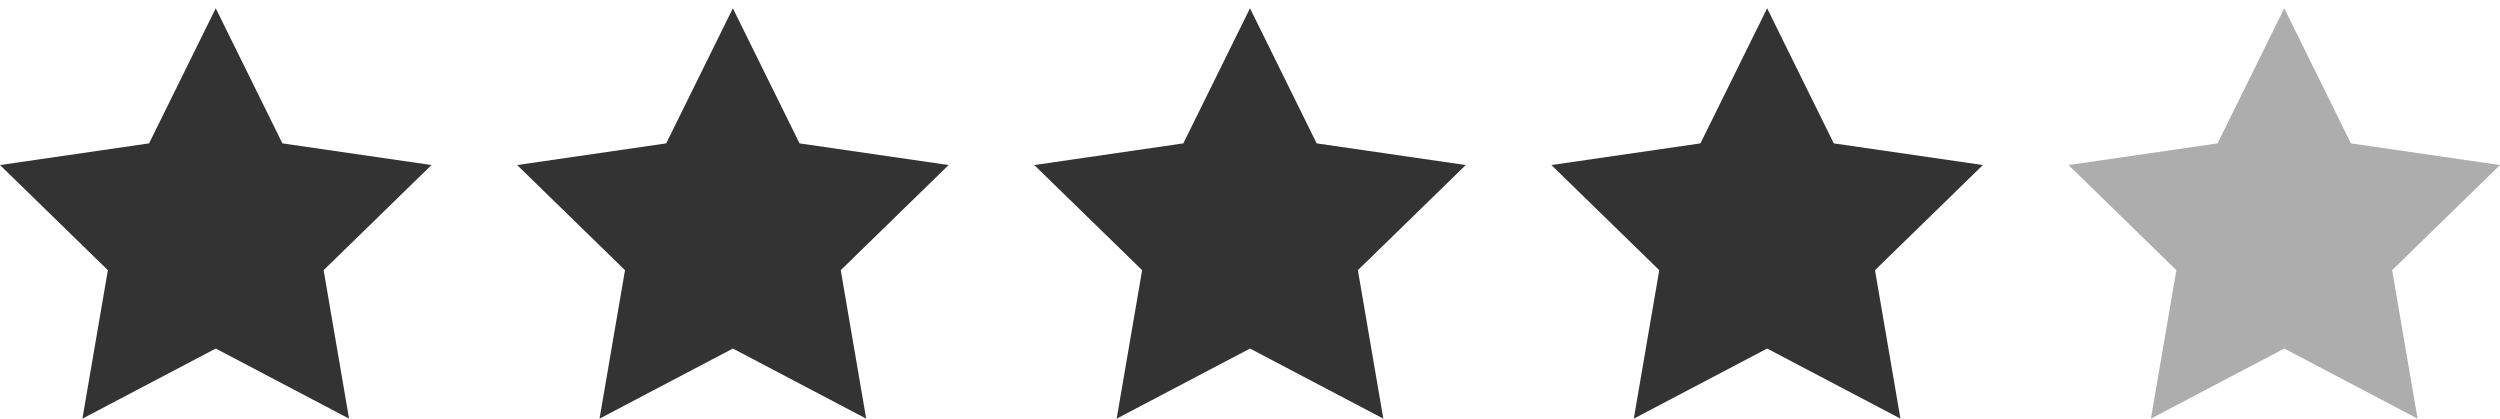 <?xml version="1.0" encoding="utf-8"?>
<!-- Generator: Adobe Illustrator 16.0.1, SVG Export Plug-In . SVG Version: 6.00 Build 0)  -->
<!DOCTYPE svg PUBLIC "-//W3C//DTD SVG 1.1//EN" "http://www.w3.org/Graphics/SVG/1.1/DTD/svg11.dtd">
<svg version="1.1" id="Layer_1" xmlns="http://www.w3.org/2000/svg" xmlns:xlink="http://www.w3.org/1999/xlink" x="0px" y="0px"
	 width="96.688px" height="16.191px" viewBox="0 0 96.688 16.191" enable-background="new 0 0 96.688 16.191" xml:space="preserve">
<polygon opacity="0.4" fill="#333333" enable-background="new    " points="88.344,0.32 90.922,5.545 96.688,6.383 92.516,10.449 
	93.5,16.191 88.344,13.48 83.187,16.191 84.172,10.449 80,6.383 85.765,5.545 "/>
<polygon fill="#333333" points="8.344,0.32 10.922,5.545 16.688,6.383 12.516,10.449 13.5,16.191 8.344,13.48 3.187,16.191 
	4.172,10.449 0,6.383 5.765,5.545 "/>
<polygon fill="#333333" points="28.344,0.32 30.922,5.545 36.688,6.383 32.516,10.449 33.5,16.191 28.344,13.48 23.187,16.191 
	24.172,10.449 20,6.383 25.765,5.545 "/>
<polygon fill="#333333" points="48.344,0.32 50.922,5.545 56.688,6.383 52.516,10.449 53.5,16.191 48.344,13.48 43.187,16.191 
	44.172,10.449 40,6.383 45.765,5.545 "/>
<polygon fill="#333333" points="68.344,0.32 70.922,5.545 76.688,6.383 72.516,10.449 73.5,16.191 68.344,13.48 63.187,16.191 
	64.172,10.449 60,6.383 65.765,5.545 "/>
</svg>
